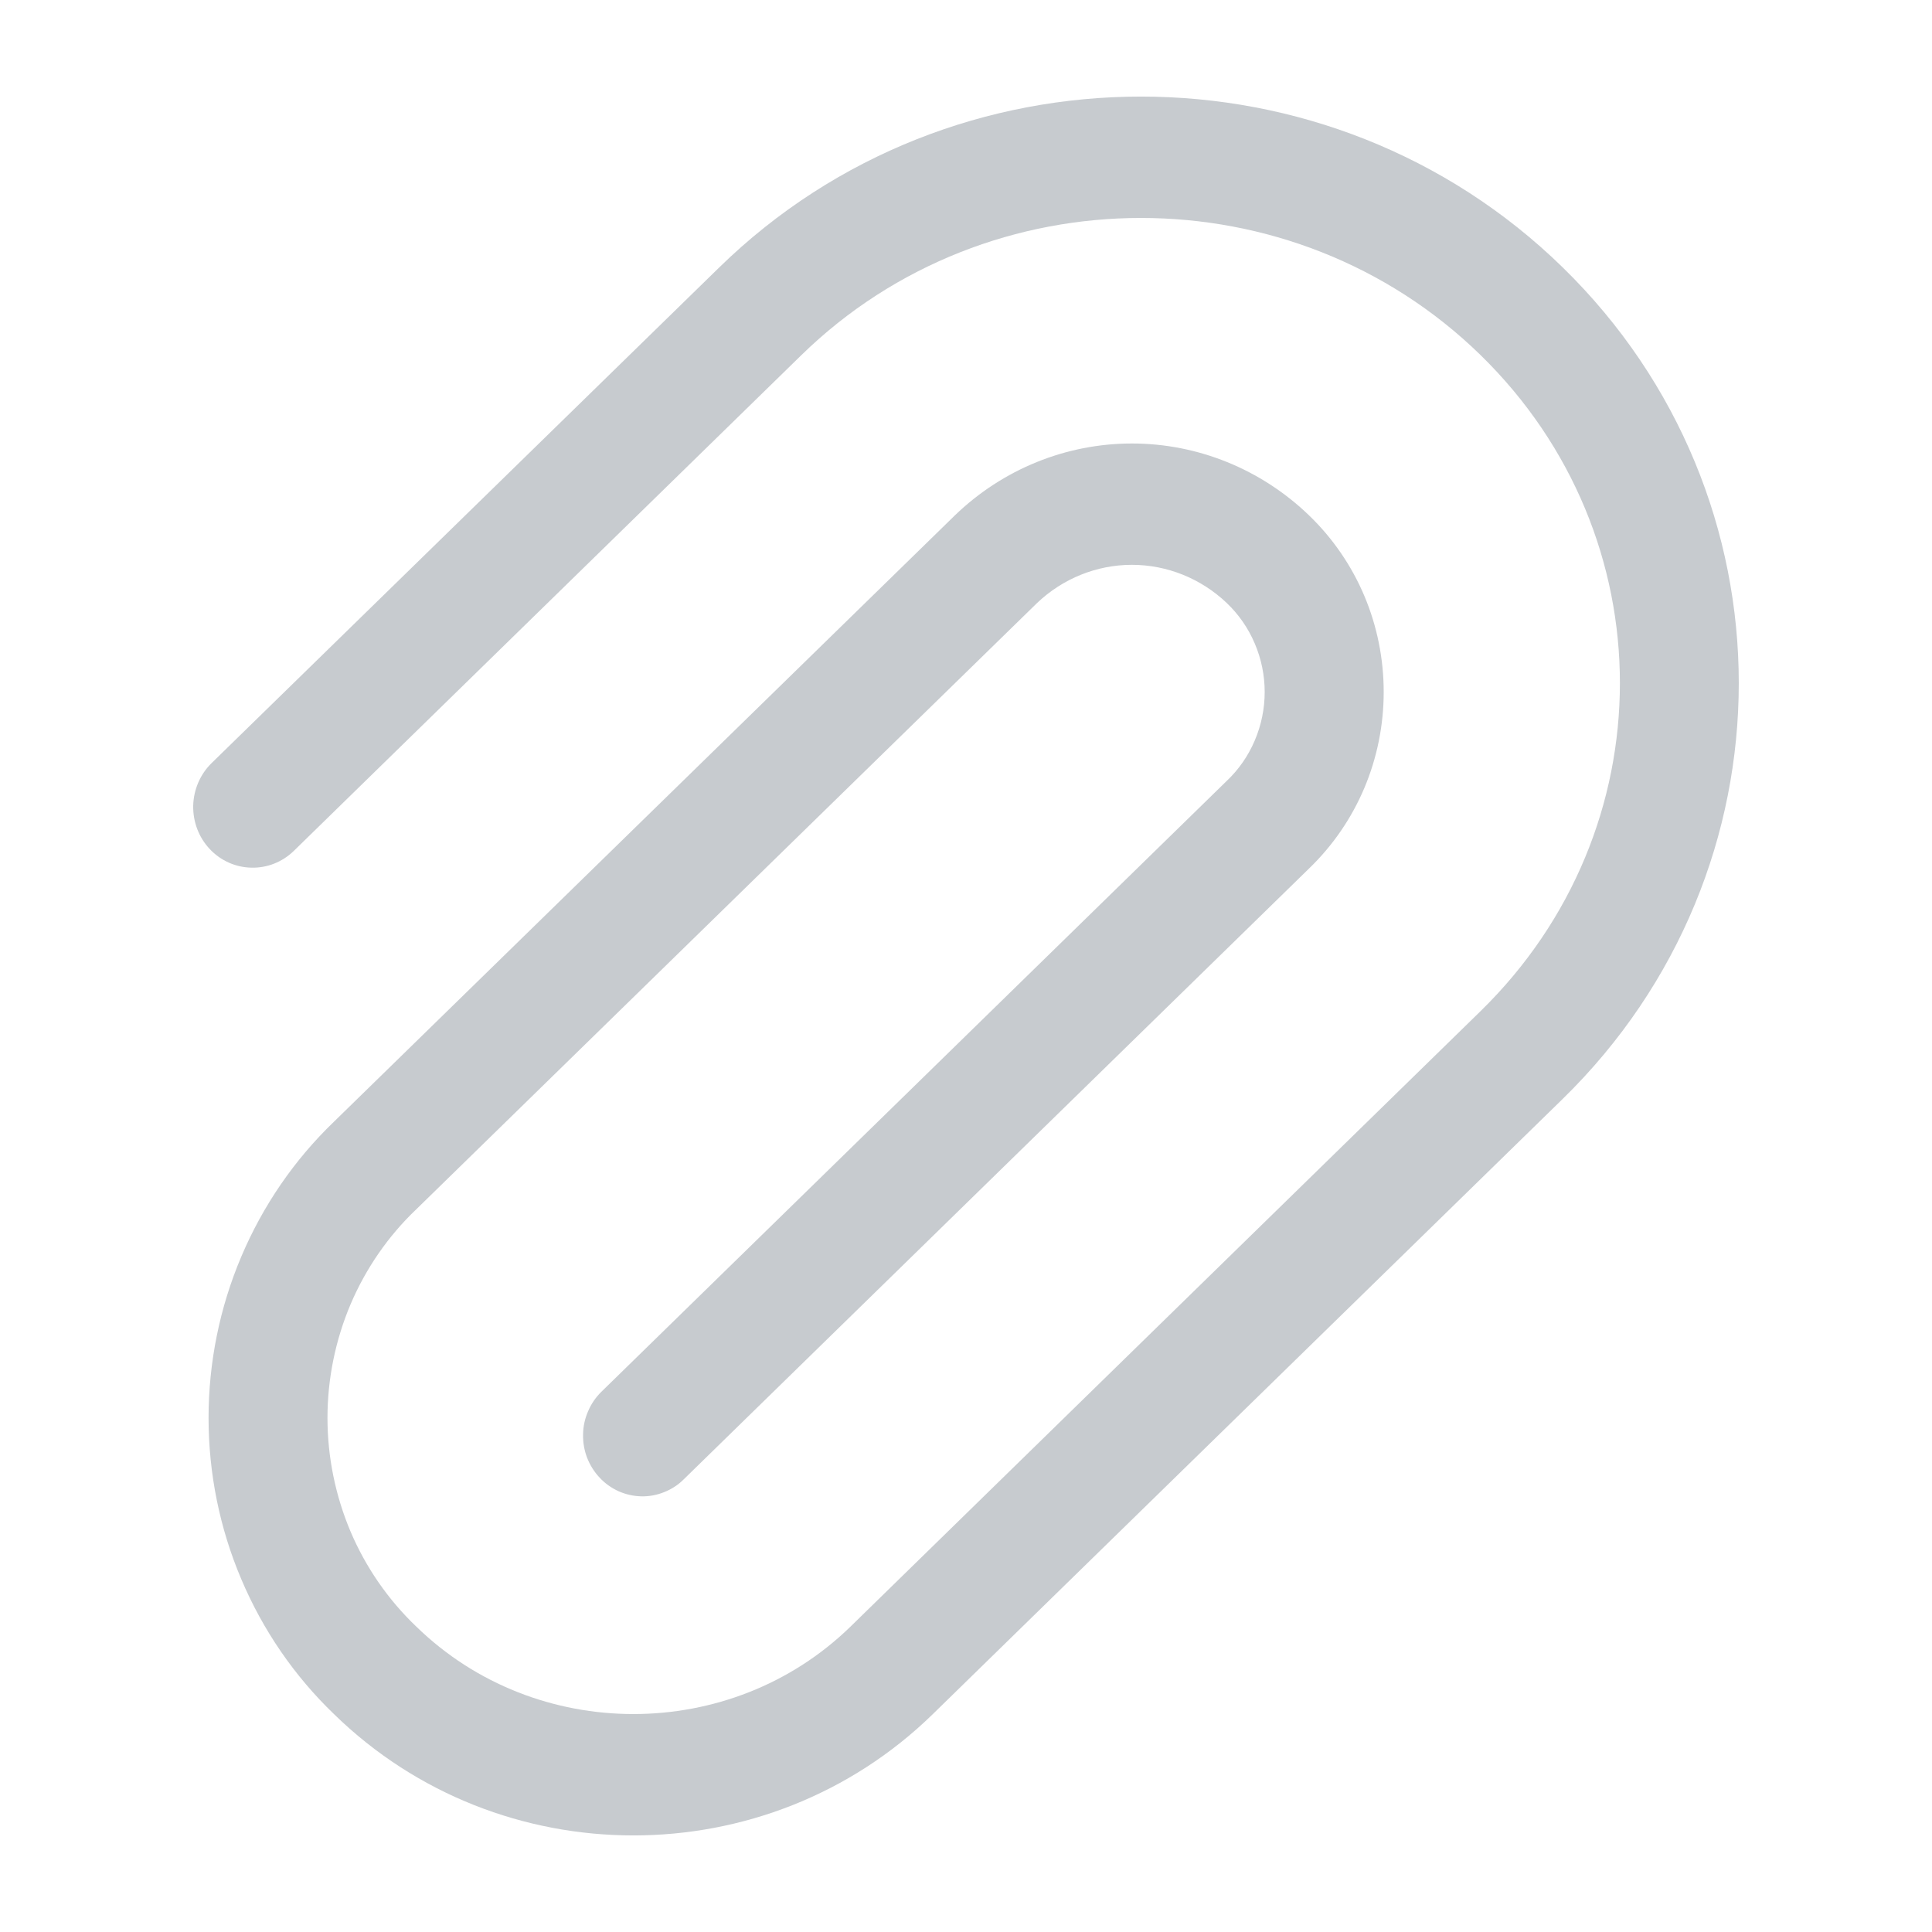 <svg width="20" height="20" viewBox="0 0 20 20" fill="none" xmlns="http://www.w3.org/2000/svg">
<path fill-rule="evenodd" clip-rule="evenodd" d="M7.445 2.769C9.859 0.41 13.763 0.41 16.178 2.769C18.607 5.142 18.607 9.001 16.178 11.375L9.657 17.744C7.942 19.419 5.172 19.419 3.457 17.744C3.047 17.35 2.721 16.875 2.498 16.348C2.274 15.821 2.159 15.253 2.159 14.678C2.159 14.104 2.274 13.536 2.498 13.008C2.721 12.481 3.047 12.006 3.457 11.612L9.885 5.335C10.38 4.857 11.036 4.591 11.718 4.591C12.399 4.591 13.055 4.857 13.551 5.335C13.795 5.57 13.99 5.853 14.123 6.167C14.256 6.482 14.324 6.821 14.324 7.163C14.324 7.505 14.256 7.844 14.123 8.159C13.99 8.473 13.795 8.756 13.551 8.991L7.077 15.315C7.019 15.373 6.95 15.417 6.874 15.447C6.799 15.477 6.719 15.492 6.638 15.49C6.557 15.488 6.477 15.47 6.403 15.437C6.329 15.403 6.262 15.356 6.207 15.296C6.151 15.237 6.107 15.166 6.077 15.089C6.048 15.012 6.034 14.931 6.036 14.848C6.037 14.765 6.055 14.684 6.088 14.609C6.12 14.533 6.167 14.465 6.225 14.408L12.699 8.084C12.823 7.967 12.922 7.824 12.989 7.666C13.057 7.507 13.092 7.336 13.092 7.163C13.092 6.991 13.057 6.82 12.989 6.661C12.922 6.503 12.823 6.36 12.699 6.242C12.433 5.989 12.082 5.847 11.717 5.847C11.353 5.847 11.002 5.989 10.736 6.242L4.308 12.52C4.018 12.796 3.787 13.131 3.629 13.502C3.472 13.873 3.39 14.274 3.39 14.678C3.39 15.083 3.472 15.483 3.629 15.855C3.787 16.226 4.018 16.56 4.308 16.837C5.547 18.046 7.567 18.046 8.806 16.837L15.327 10.467C17.25 8.588 17.25 5.554 15.327 3.676C13.388 1.783 10.235 1.783 8.296 3.676L3.042 8.808C2.924 8.923 2.766 8.986 2.603 8.982C2.44 8.979 2.284 8.91 2.171 8.789C2.058 8.669 1.997 8.508 2 8.341C2.004 8.175 2.072 8.016 2.189 7.901L7.445 2.769Z" fill="#C7CBCF"/>
</svg>
